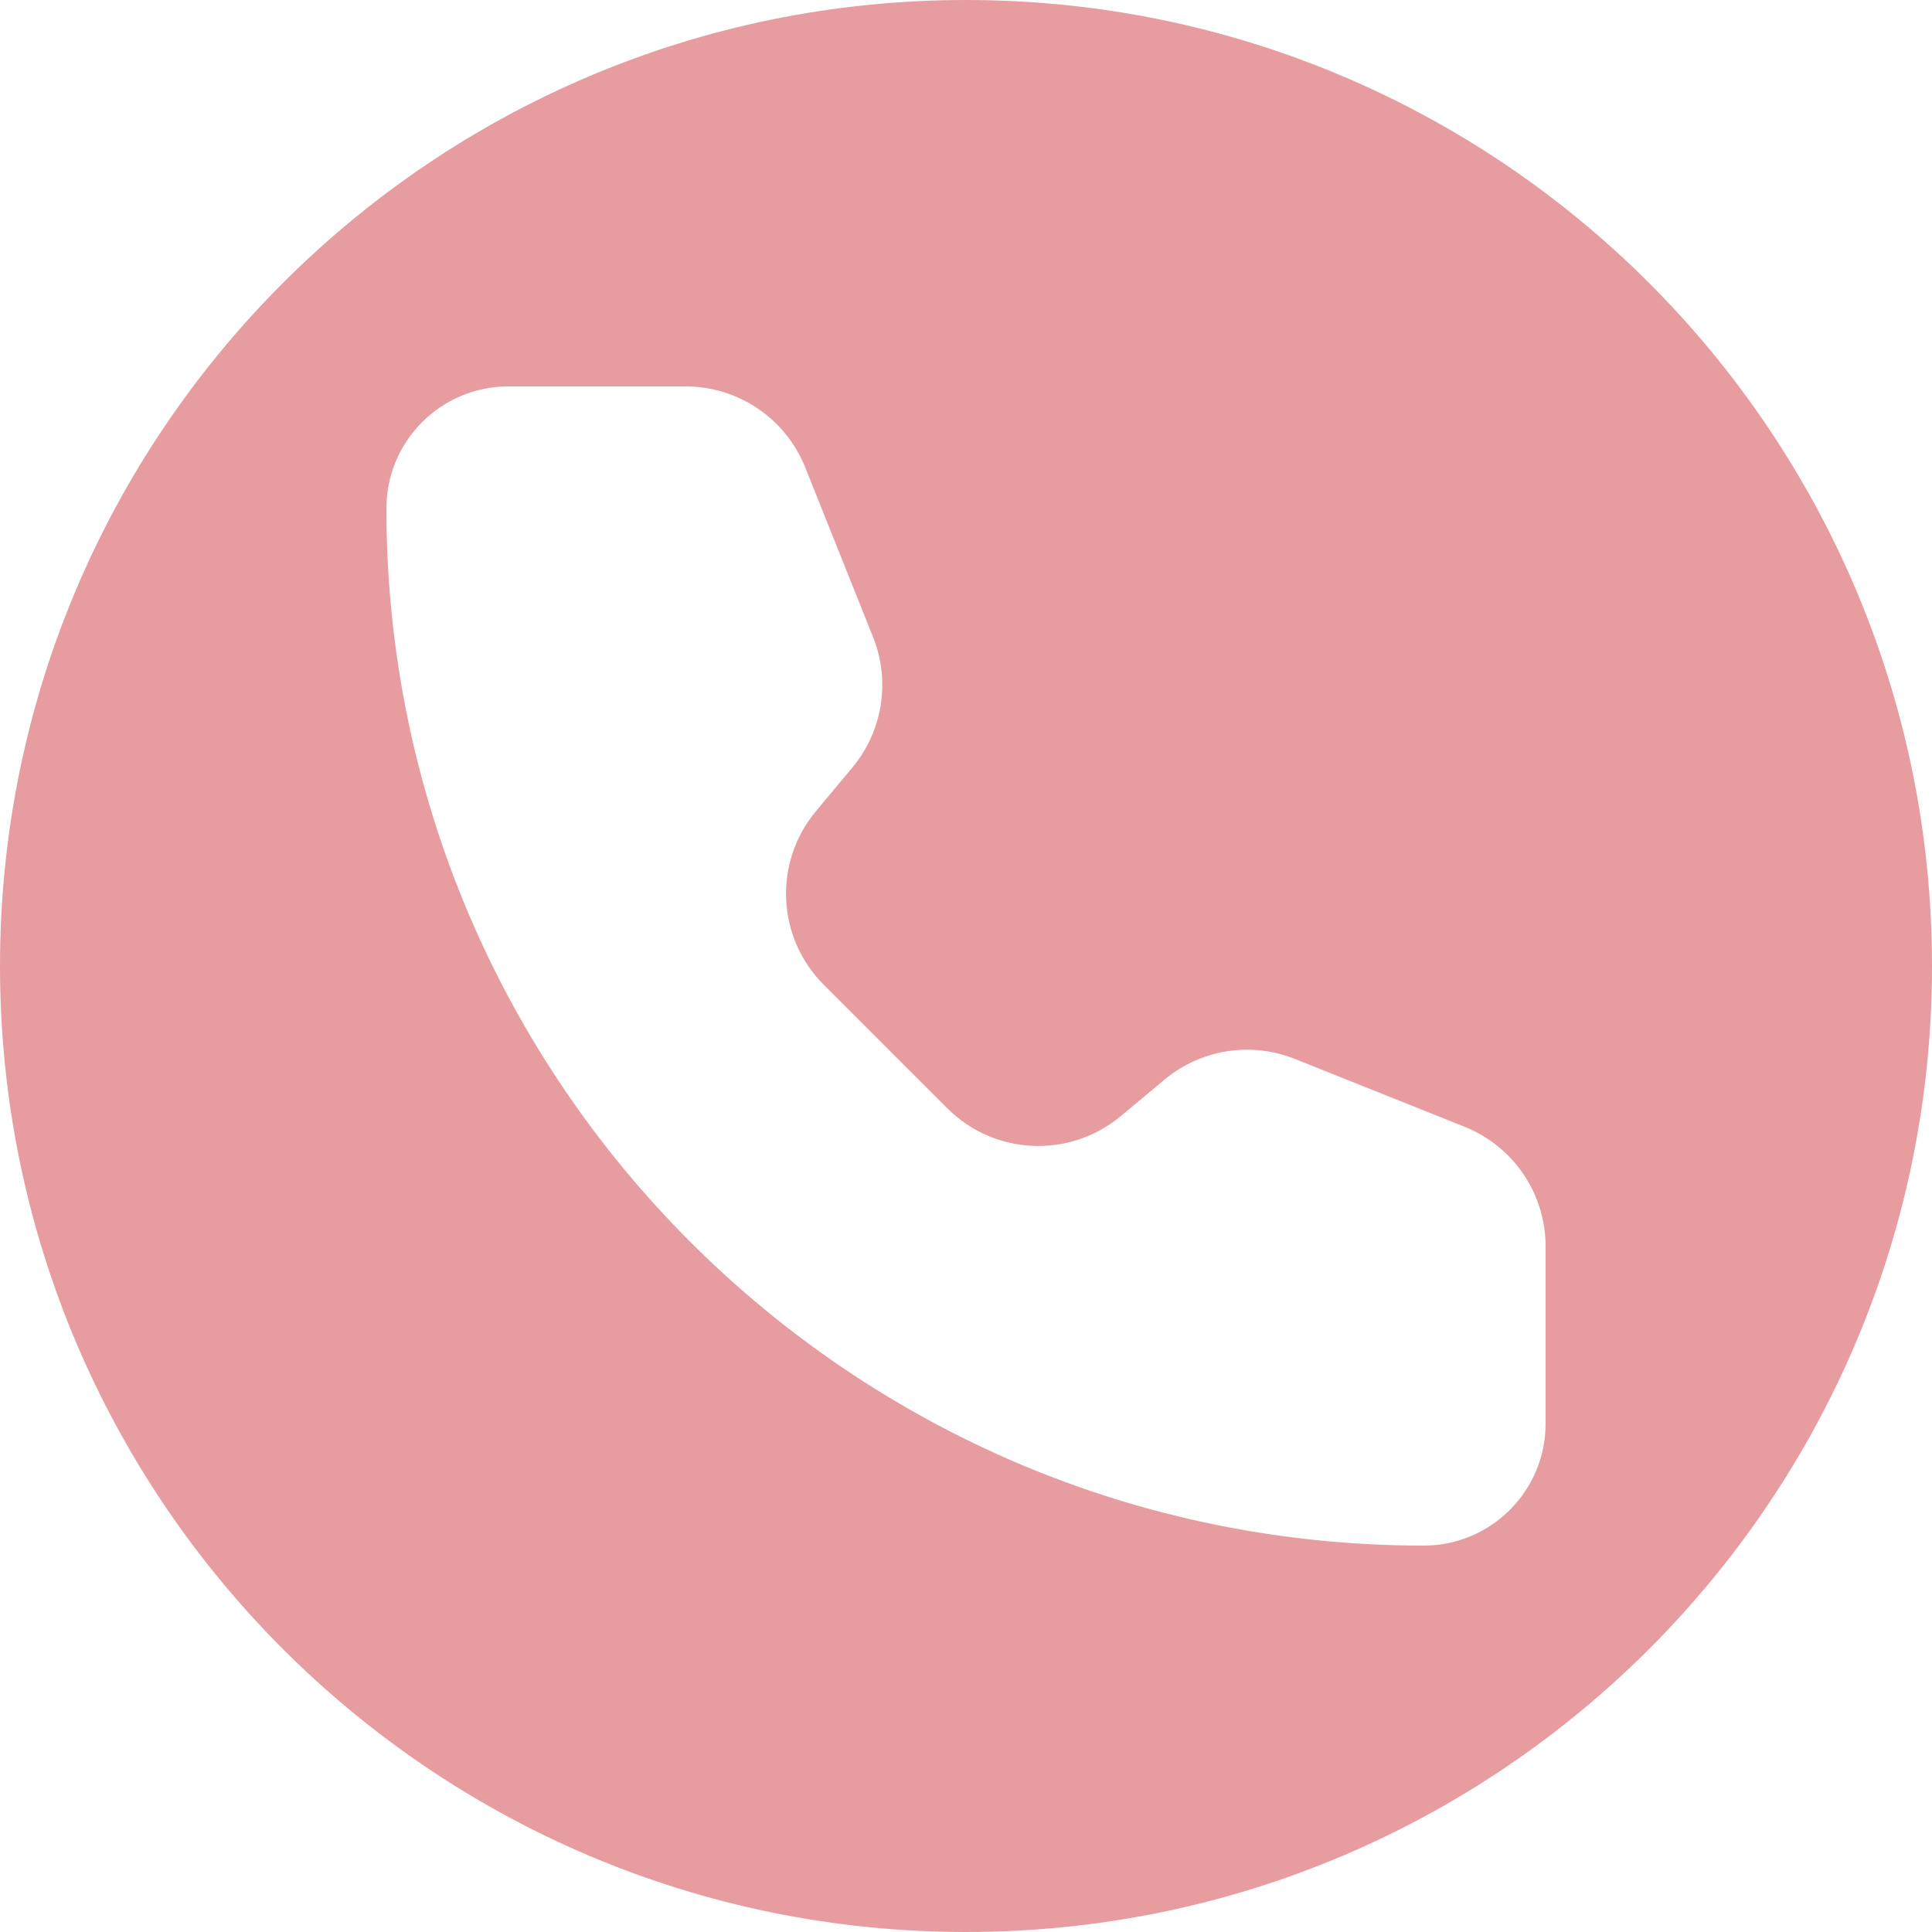 <svg width="30" height="30" viewBox="0 0 30 30" fill="none" xmlns="http://www.w3.org/2000/svg">
<path fill-rule="evenodd" clip-rule="evenodd" d="M15 30C23.284 30 30 23.284 30 15C30 6.716 23.284 0 15 0C6.716 0 0 6.716 0 15C0 23.284 6.716 30 15 30ZM7.895 6H10.646C11.464 6 12.199 6.498 12.503 7.257L13.557 9.893C13.83 10.575 13.707 11.352 13.237 11.916L12.669 12.597C12.007 13.392 12.06 14.56 12.791 15.291L14.709 17.209C15.44 17.94 16.608 17.993 17.403 17.331L18.084 16.763C18.648 16.293 19.425 16.17 20.107 16.443L22.743 17.497C23.502 17.801 24 18.536 24 19.354V22.105C24 23.152 23.152 24 22.105 24C13.211 24 6 16.789 6 7.895C6 6.848 6.848 6 7.895 6Z" fill="#E79CA0"/>
</svg>
